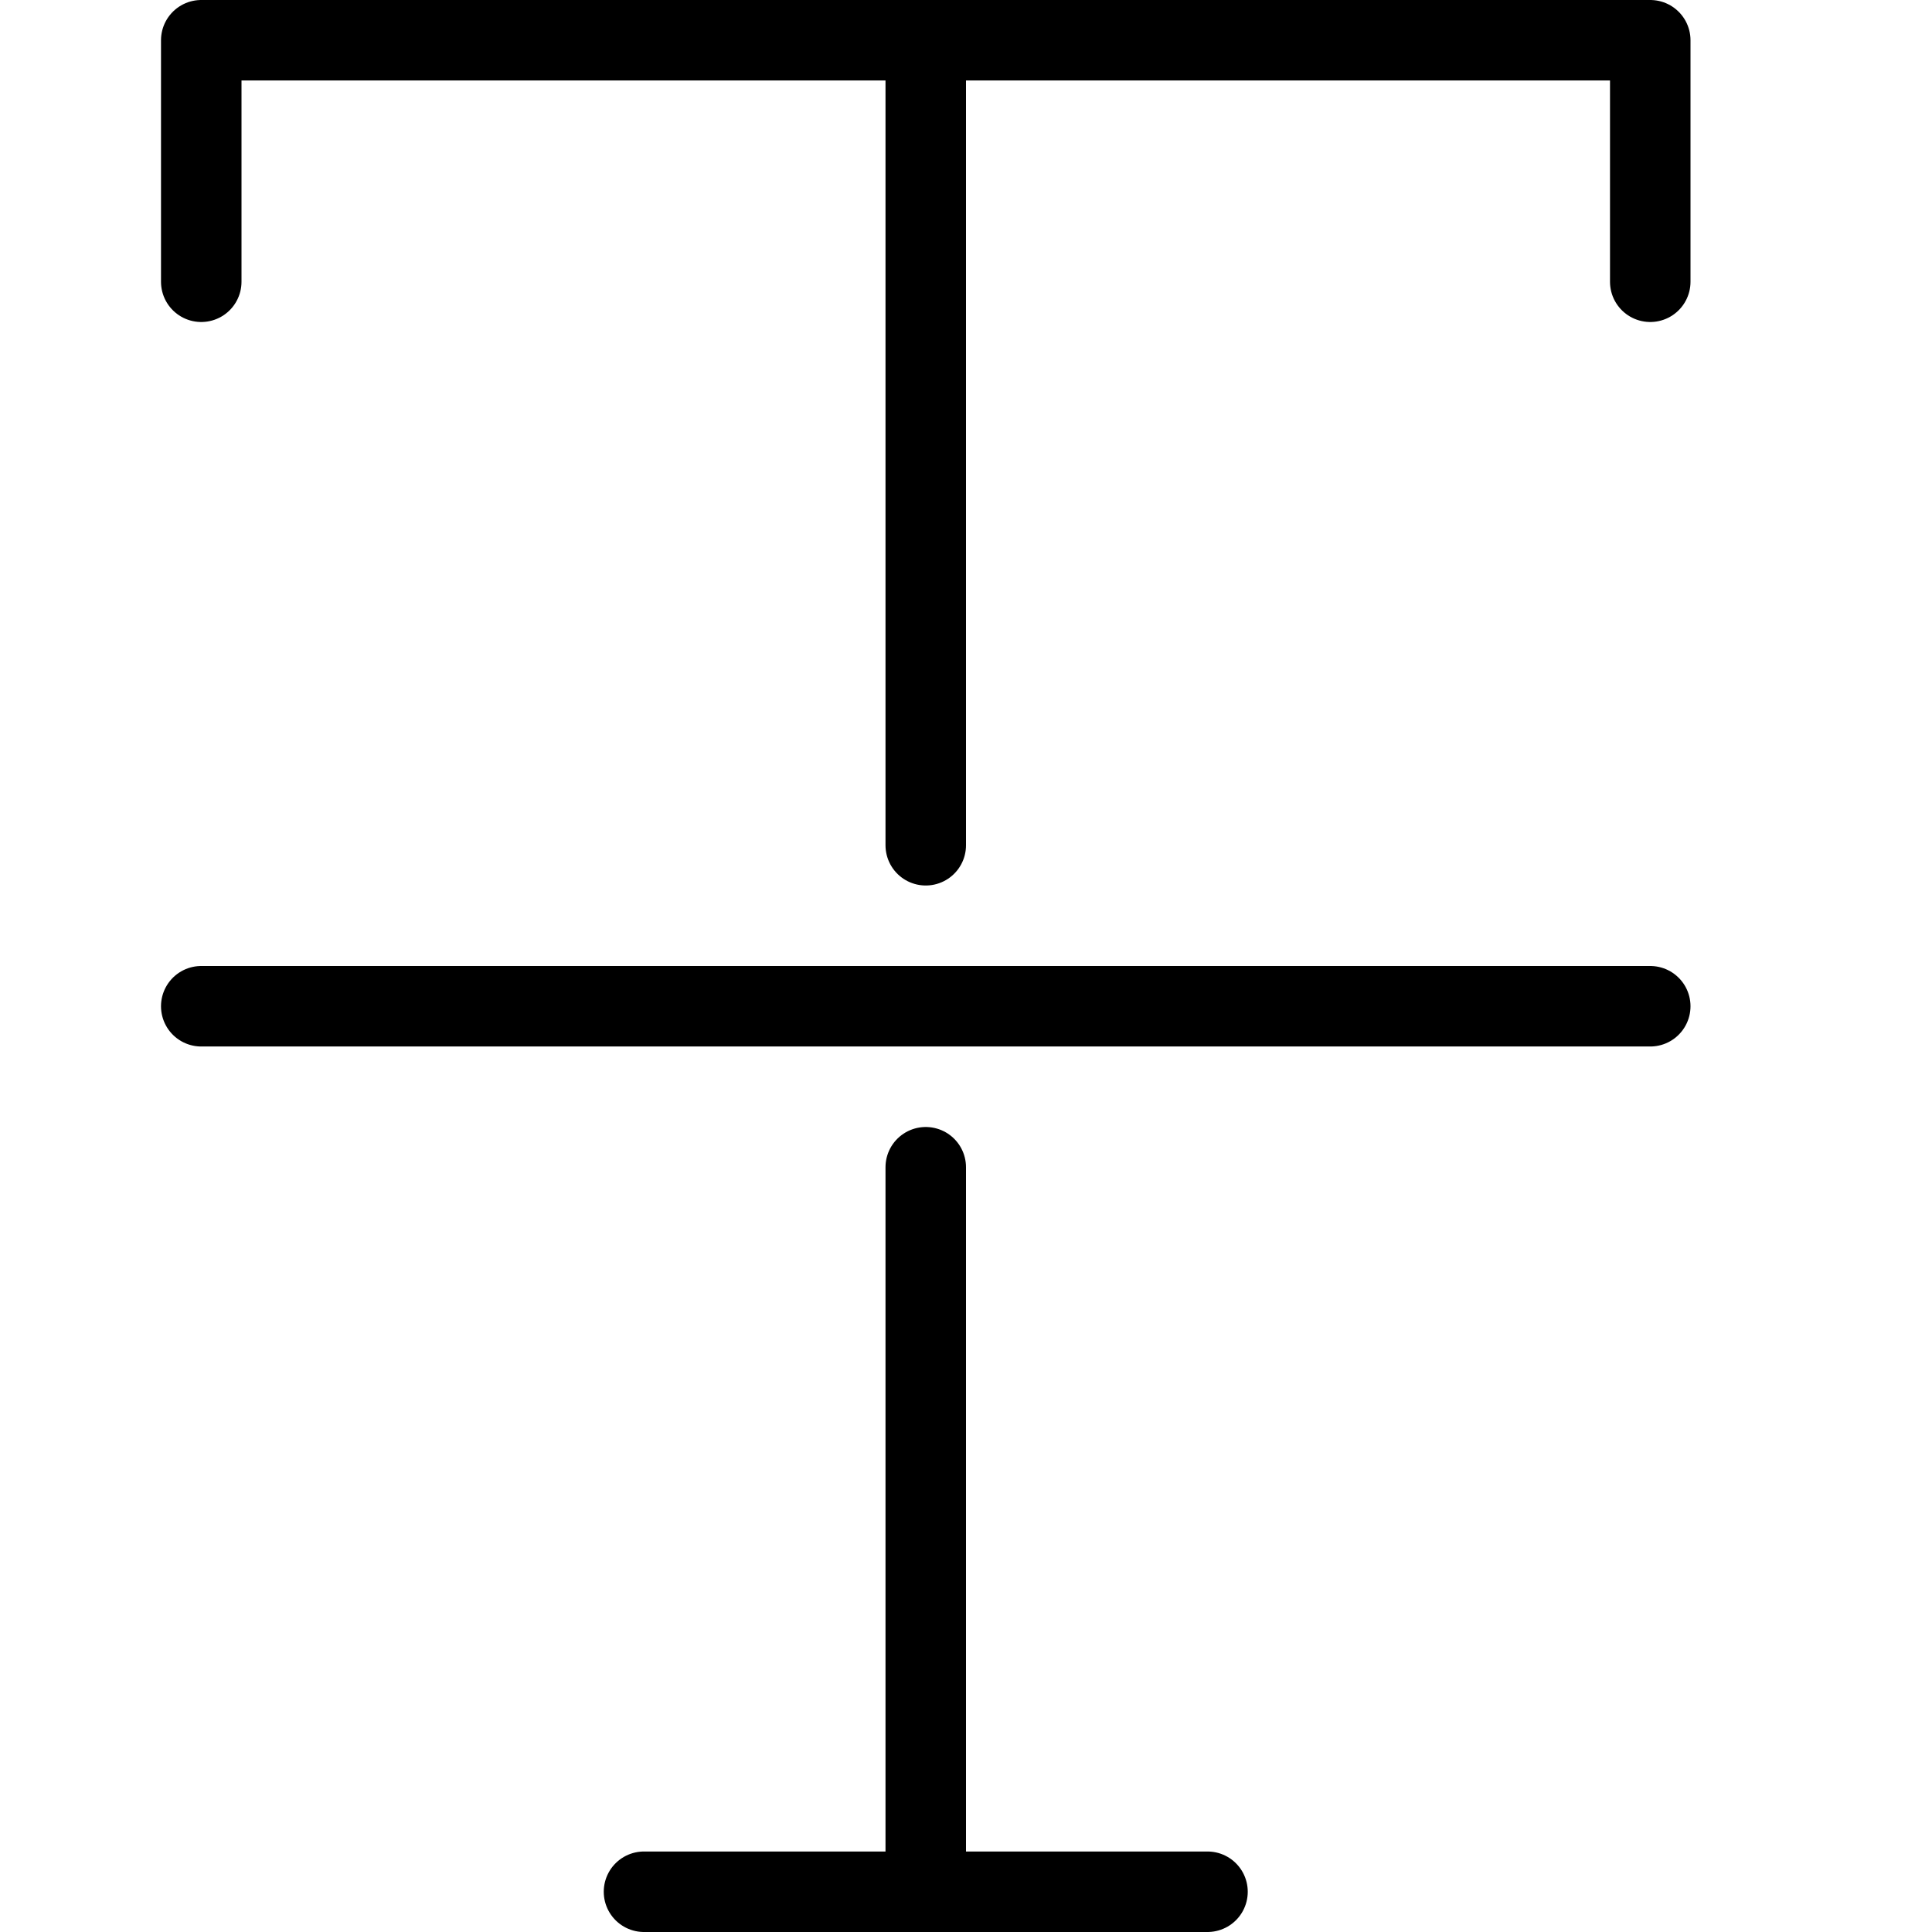 <?xml version="1.0" encoding="utf-8"?>
<!-- Generator: Adobe Illustrator 19.2.0, SVG Export Plug-In . SVG Version: 6.00 Build 0)  -->
<svg version="1.1" id="Layer_1" xmlns="http://www.w3.org/2000/svg" xmlns:xlink="http://www.w3.org/1999/xlink" x="0px" y="0px"
	 viewBox="0 0 24 24" style="enable-background:new 0 0 24 24;" xml:space="preserve">
<style type="text/css">
	.st0{display:none;}
	.st1{display:inline;}
	.st2{fill:none;stroke:#000000;stroke-linecap:round;stroke-linejoin:round;stroke-miterlimit:10;}
</style>
<g id="Filled_Icon" class="st0">
	<g class="st1">
		<g>
			<path d="M2.5,5c0.6,0,1-0.4,1-1V2h7v8.5h2V2h7v2c0,0.6,0.4,1,1,1s1-0.4,1-1V1c0-0.6-0.4-1-1-1h-18c-0.6,0-1,0.4-1,1v3
				C1.5,4.6,1.9,5,2.5,5z"/>
			<path d="M15,22h-2.5v-7.5h-2V22H8c-0.6,0-1,0.4-1,1s0.4,1,1,1h7c0.6,0,1-0.4,1-1S15.6,22,15,22z"/>
		</g>
		<g>
			<path d="M20.5,13.5h-18c-0.6,0-1-0.4-1-1s0.4-1,1-1h18c0.6,0,1,0.4,1,1S21.1,13.5,20.5,13.5z"/>
		</g>
	</g>
</g>
<g id="Outline_Icons">
	<g>
		<polyline class="st2" points="2.5,3.5 2.5,0.5 20.5,0.5 20.5,3.5 		"/>
		<line class="st2" x1="11.5" y1="14.5" x2="11.5" y2="23.5"/>
		<line class="st2" x1="11.5" y1="0.5" x2="11.5" y2="10.5"/>
		<line class="st2" x1="8" y1="23.5" x2="15" y2="23.5"/>
		<line class="st2" x1="2.5" y1="12.5" x2="20.5" y2="12.5"/>
	</g>
</g>
</svg>
